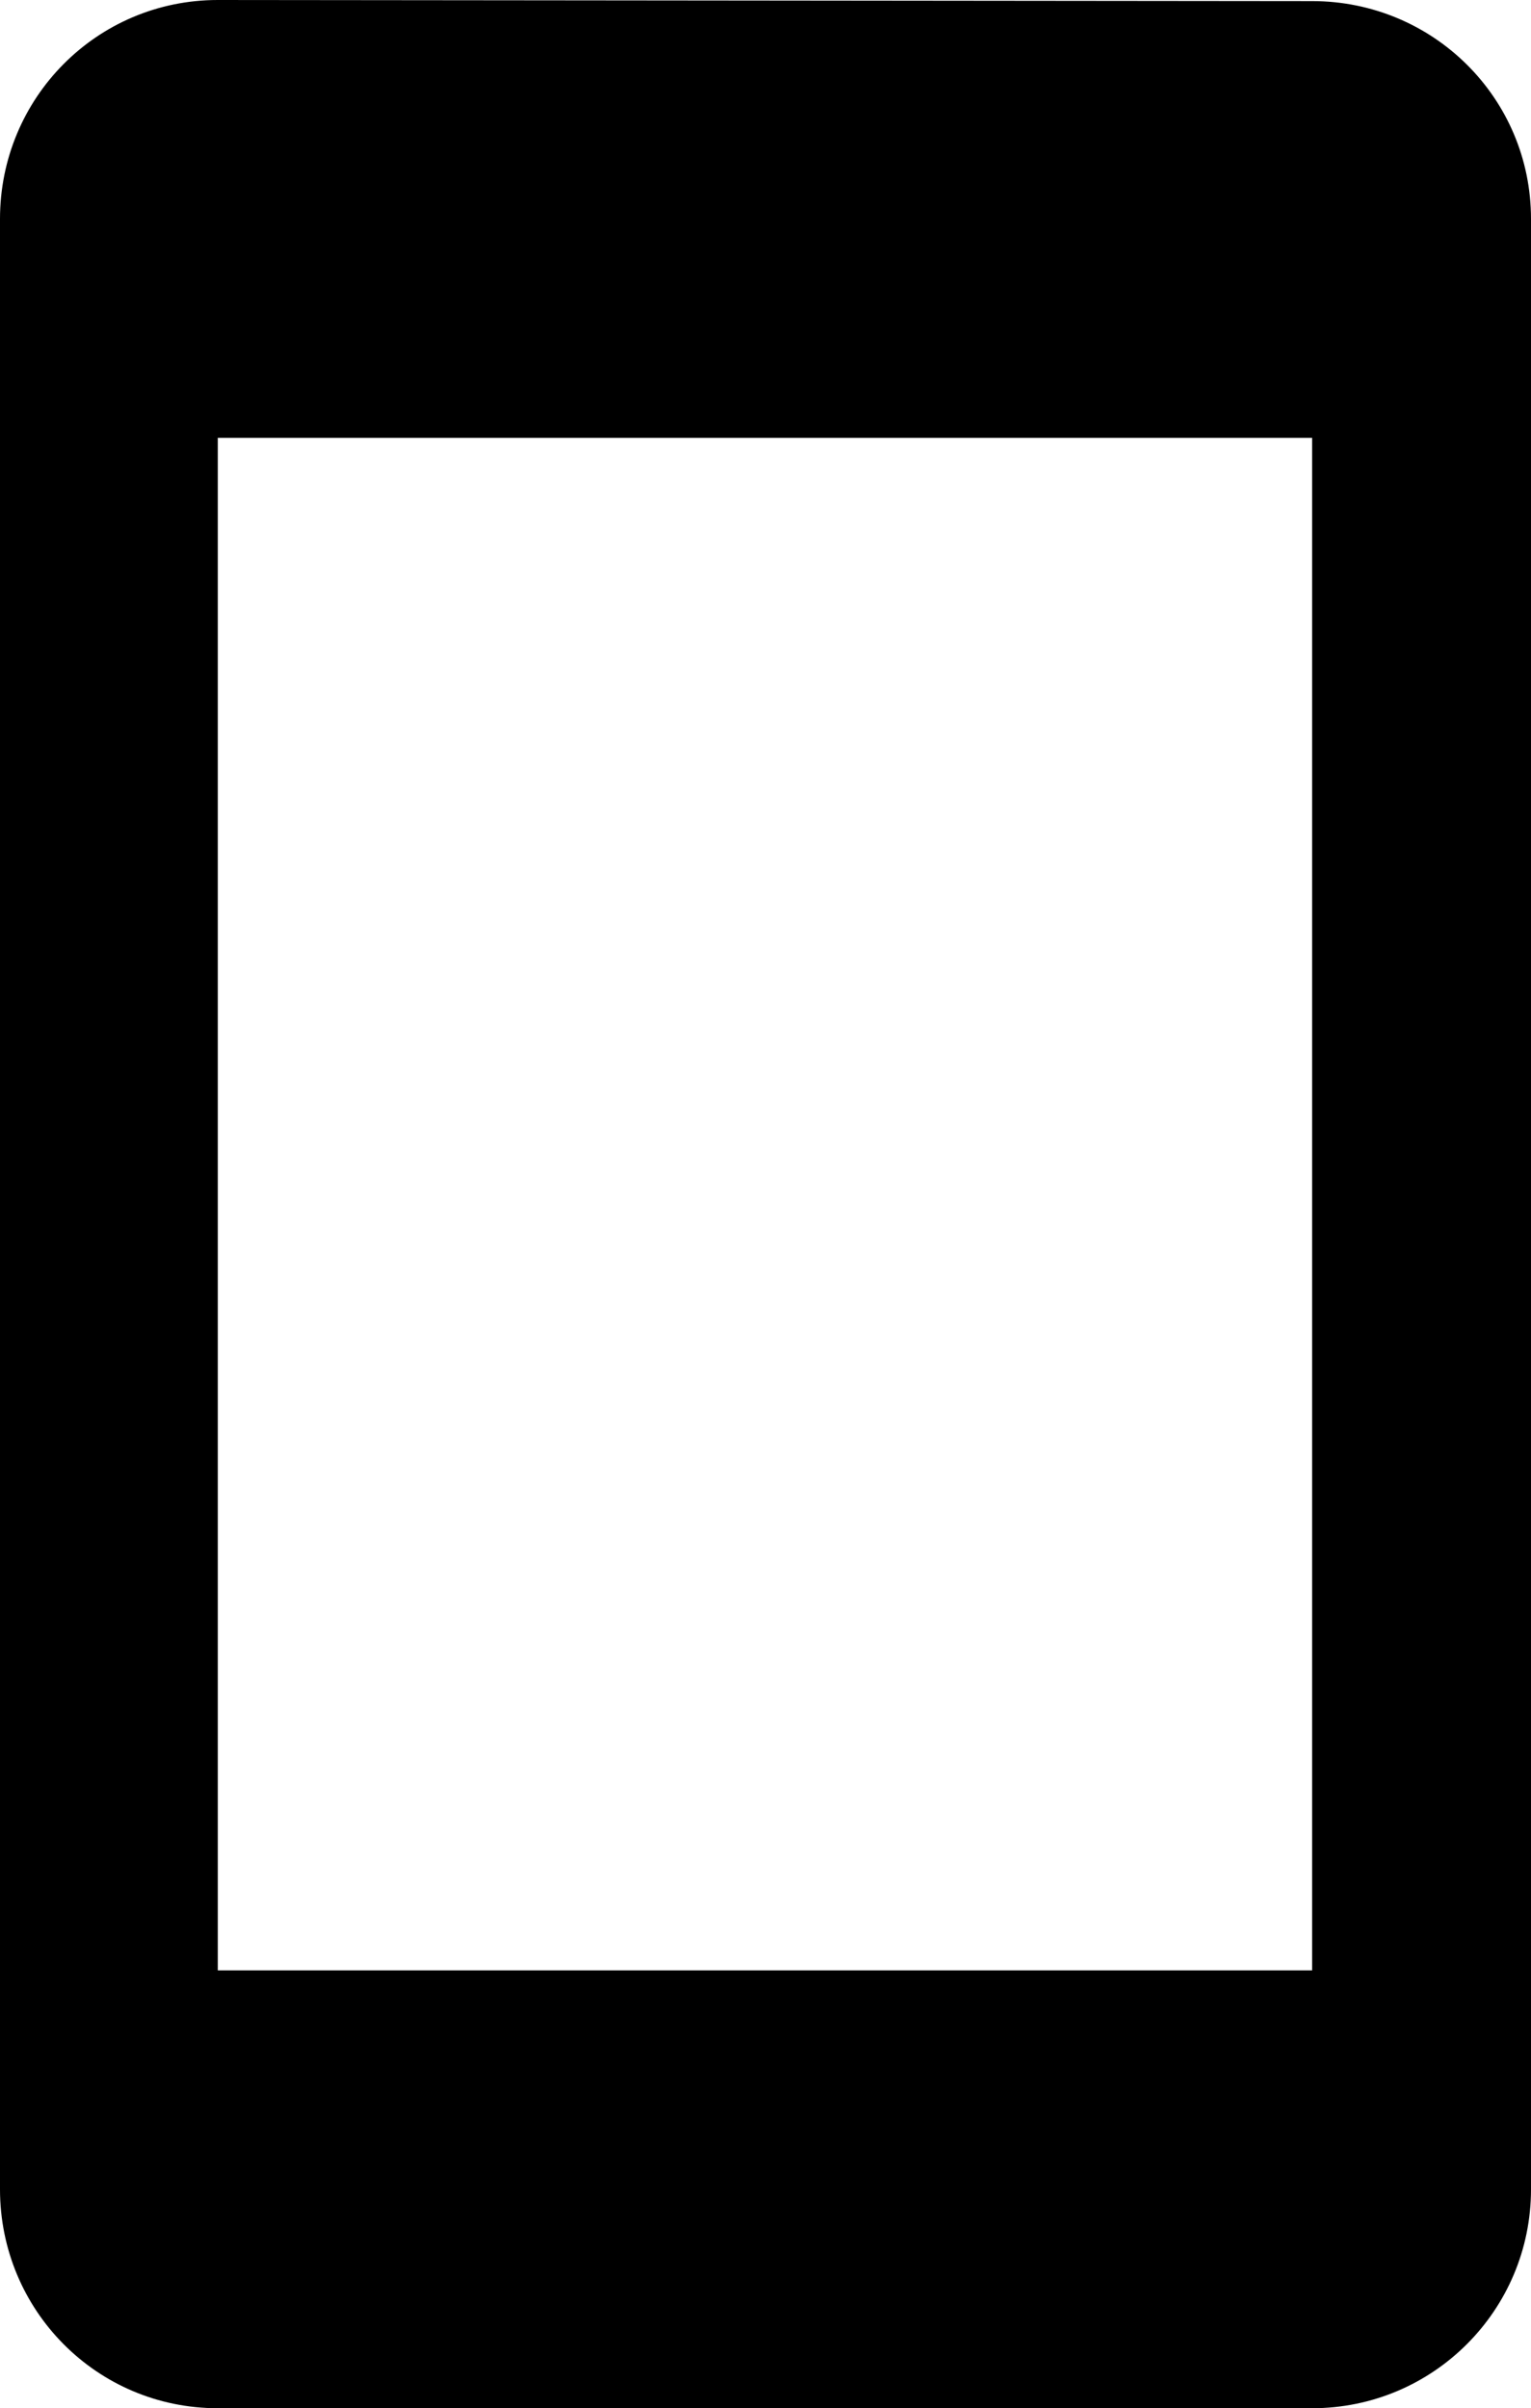<svg xmlns="http://www.w3.org/2000/svg" viewBox="0 0 27.98 44"><path d="M23.98.02L3.98 0C1.77 0 0 1.79 0 4v36c0 2.21 1.77 4 3.98 4h20c2.21 0 4-1.79 4-4V4c0-2.21-1.79-3.98-4-3.98zm0 35.98h-20V8h20v28z"/></svg>